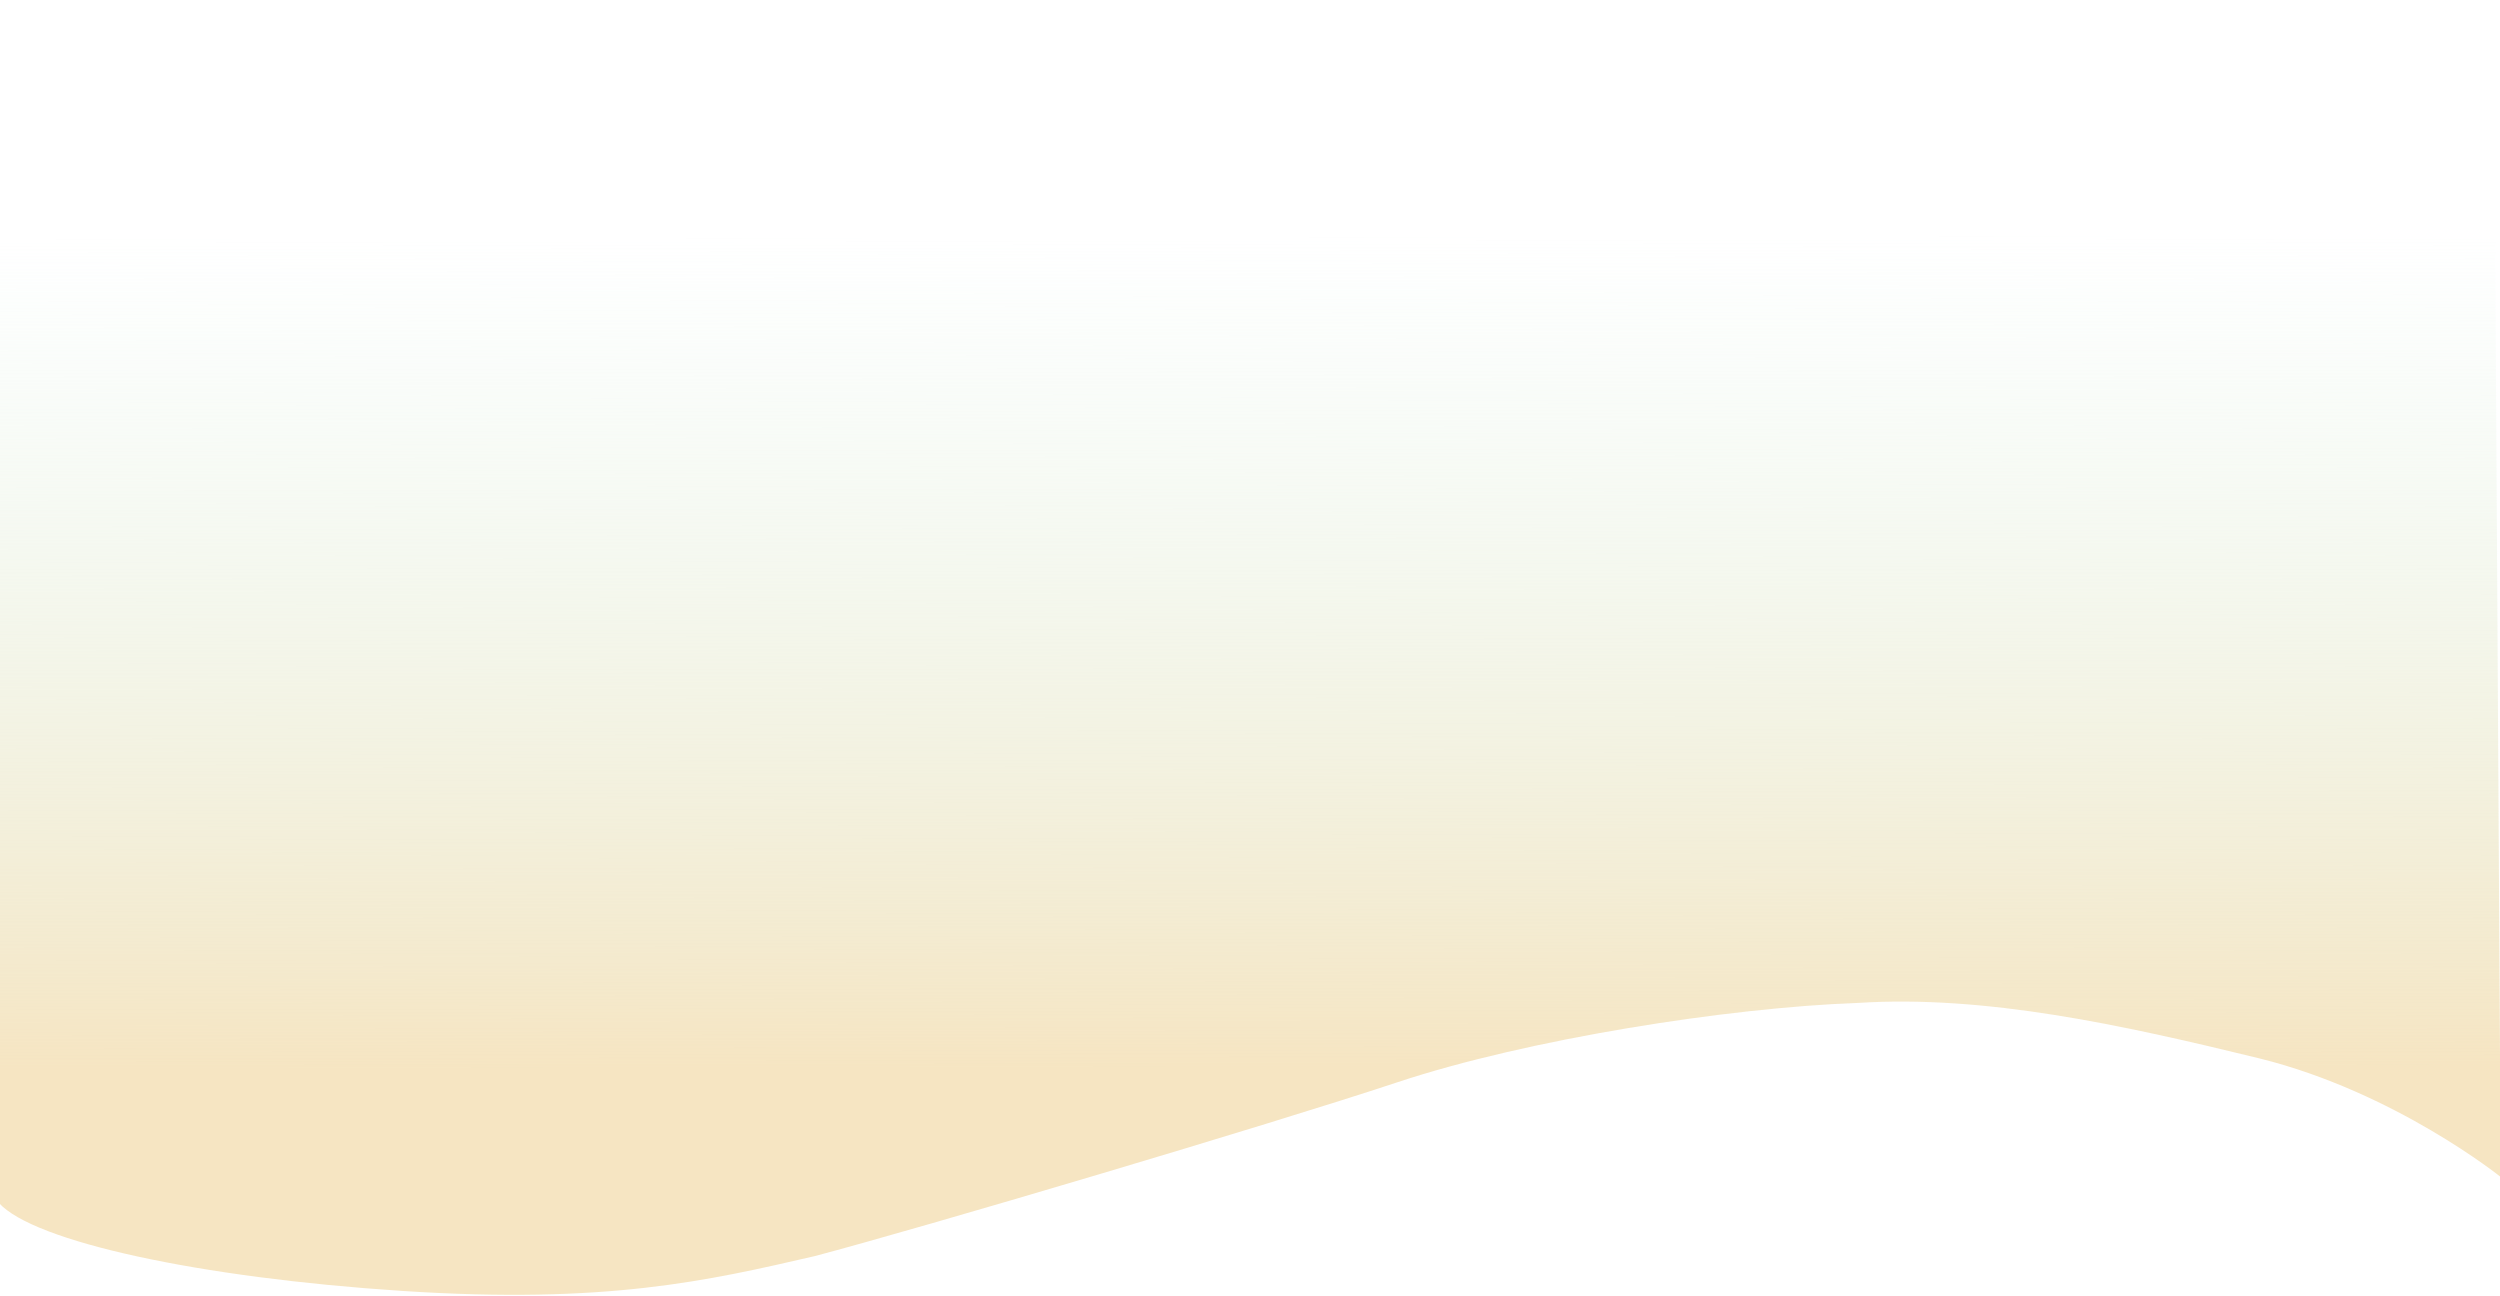 <svg xmlns="http://www.w3.org/2000/svg" xmlns:xlink="http://www.w3.org/1999/xlink" width="1331.814" height="690.431" viewBox="0 0 1331.814 690.431">
  <defs>
    <linearGradient id="linear-gradient" x1="0.541" y1="0.874" x2="0.54" y2="0.417" gradientUnits="objectBoundingBox">
      <stop offset="0" stop-color="#daf2e4"/>
      <stop offset="1" stop-color="#daf2e4" stop-opacity="0.059"/>
    </linearGradient>
    <clipPath id="clip-path">
      <rect id="Rectángulo_401504" data-name="Rectángulo 401504" width="1331.814" height="690.43" transform="translate(0 -125)" fill="url(#linear-gradient)"/>
    </clipPath>
    <linearGradient id="linear-gradient-2" x1="0.541" y1="0.874" x2="0.54" y2="0.417" gradientUnits="objectBoundingBox">
      <stop offset="0" stop-color="#f6e5c2"/>
      <stop offset="1" stop-color="#daf2e4" stop-opacity="0"/>
    </linearGradient>
  </defs>
  <g id="Enmascarar_grupo_1098705" data-name="Enmascarar grupo 1098705" transform="translate(0 125)" clip-path="url(#clip-path)">
    <path id="Trazado_874108" data-name="Trazado 874108" d="M1332.782,906.852S1276.7,861.7,1204.5,843.723c-73.448-17.979-146.543-33.955-214.149-29.616C921.5,816.55,814.32,833.362,745.016,856.37S491.364,934,434.535,949.008c-56.829,13.115-110.745,25.636-219.378,18.549S18.572,941.272,0,920.659V56.443S81.744,22.179,135.836,10.07C188.68-2.038,339.048-5.818,467.8,29.041,573.749,58.005,726.474,114.76,820.773,136.106c13.689,3.1,251.626,17.341,315.809,3.6,62.936-13.745,170.619-53.618,191.348-68.611C1327.93,92.972,1332.782,906.852,1332.782,906.852Z" transform="translate(-0.582 -404.823)" fill-rule="evenodd" fill="url(#linear-gradient-2)"/>
  </g>
</svg>
